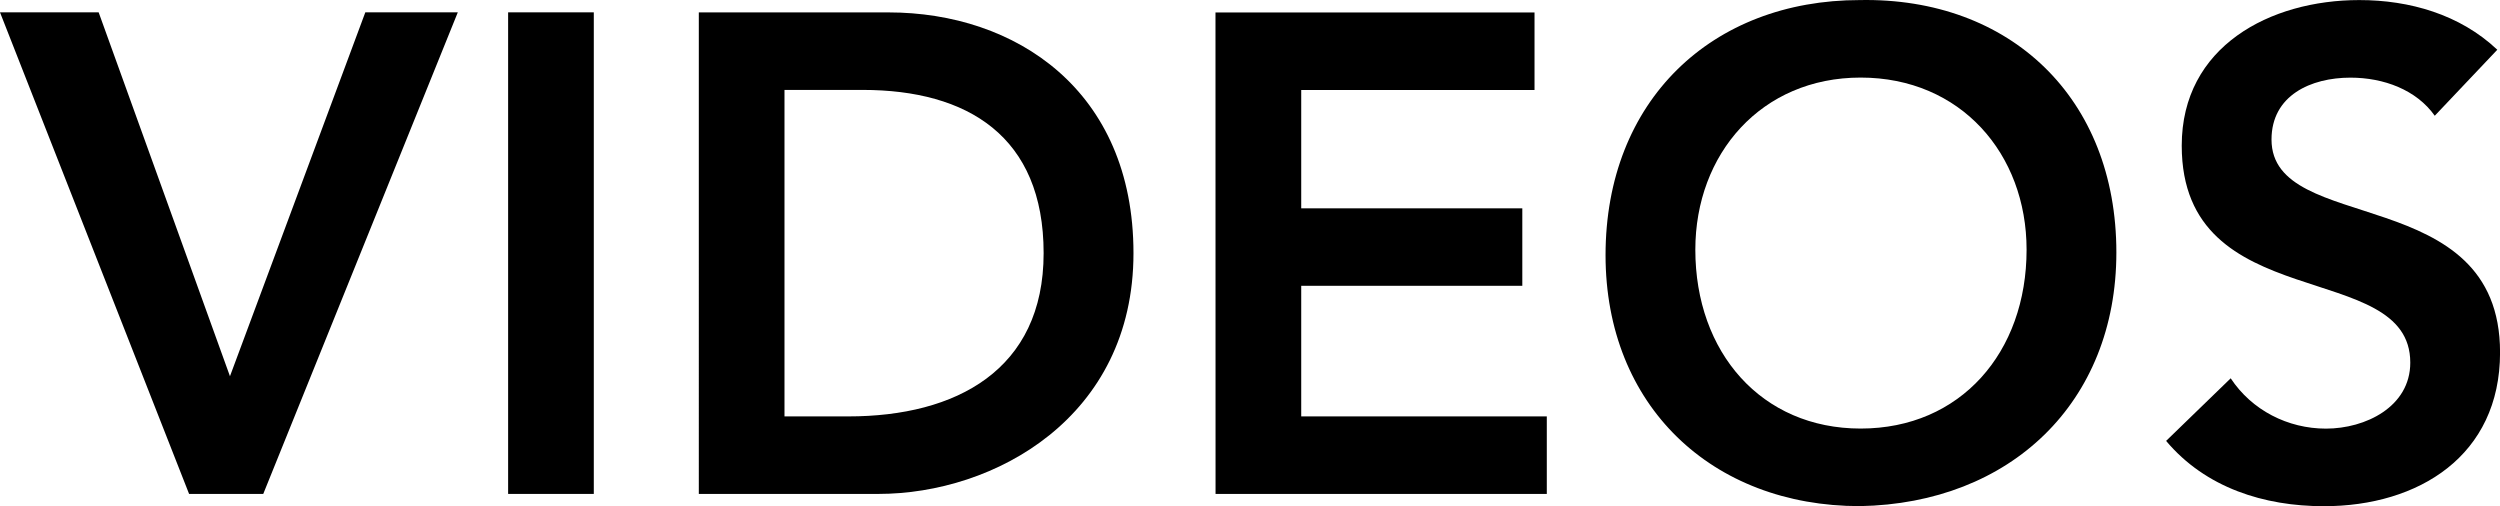 <?xml version="1.0" encoding="UTF-8" standalone="no"?>
<svg
   xmlns:dc="http://purl.org/dc/elements/1.1/"
   xmlns:cc="http://creativecommons.org/ns#"
   xmlns:rdf="http://www.w3.org/1999/02/22-rdf-syntax-ns#"
   xmlns:svg="http://www.w3.org/2000/svg"
   xmlns="http://www.w3.org/2000/svg"
   xmlns:sodipodi="http://sodipodi.sourceforge.net/DTD/sodipodi-0.dtd"
   xmlns:inkscape="http://www.inkscape.org/namespaces/inkscape"
   sodipodi:docname="videos.svg"
   inkscape:version="1.0beta1 (3dbde4b, 2019-11-12)"
   id="svg49"
   version="1.1"
   viewBox="0 0 38.898 7.875"
   height="7.875mm"
   width="38.898mm">
  <defs
     id="defs43" />
  <sodipodi:namedview
     inkscape:window-maximized="1"
     inkscape:window-y="0"
     inkscape:window-x="1920"
     inkscape:window-height="1005"
     inkscape:window-width="1920"
     showgrid="false"
     inkscape:document-rotation="0"
     inkscape:current-layer="layer1"
     inkscape:document-units="mm"
     inkscape:cy="397.61449"
     inkscape:cx="337.26286"
     inkscape:zoom="0.35"
     inkscape:pageshadow="2"
     inkscape:pageopacity="0.0"
     borderopacity="1.0"
     bordercolor="#666666"
     pagecolor="#ffffff"
     id="base" />
  <g
     transform="translate(-16.599,-42.964)"
     id="layer1"
     inkscape:groupmode="layer"
     inkscape:label="圖層 1">
    <g
       style="font-weight:bold;font-size:10.583px;line-height:1.25;font-family:'Avenir LT Std';-inkscape-font-specification:'Avenir LT Std Bold';letter-spacing:0px;word-spacing:0px;stroke-width:0.265"
       id="text53"
       aria-label="VIDEOS">
      <path
         id="path55"
         style="stroke-width:0.265"
         d="m 19.541,50.649 h 1.154 l 3.027,-7.493 h -1.439 l -2.106,5.662 -2.043,-5.662 h -1.535 z" />
      <path
         id="path57"
         style="stroke-width:0.265"
         d="m 24.505,50.649 h 1.333 v -7.493 h -1.333 z" />
      <path
         id="path59"
         style="stroke-width:0.265"
         d="m 27.472,50.649 h 2.794 c 1.799,0 3.969,-1.185 3.969,-3.746 0,-2.54 -1.841,-3.746 -3.81,-3.746 h -2.953 z m 1.333,-1.206 v -5.08 h 1.217 c 1.63,0 2.815,0.72 2.815,2.54 0,1.82 -1.365,2.54 -3.037,2.54 z" />
      <path
         id="path61"
         style="stroke-width:0.265"
         d="m 35.512,50.649 h 5.154 v -1.206 h -3.821 v -2.032 h 3.44 v -1.206 h -3.44 v -1.841 h 3.63 v -1.206 h -4.964 z" />
      <path
         id="path63"
         style="stroke-width:0.265"
         d="m 41.58,46.934 c 0,2.339 1.651,3.905 3.958,3.905 2.339,-0.042 3.99,-1.609 3.99,-3.948 0,-2.402 -1.651,-3.969 -3.99,-3.926 -2.307,0 -3.958,1.566 -3.958,3.969 z m 1.397,-0.085 c 0,-1.492 1.027,-2.678 2.572,-2.678 1.556,0 2.582,1.185 2.582,2.678 0,1.598 -1.027,2.783 -2.582,2.783 -1.545,0 -2.572,-1.185 -2.572,-2.783 z" />
      <path
         id="path65"
         style="stroke-width:0.265"
         d="m 55.455,43.738 c -0.582,-0.55 -1.365,-0.773 -2.148,-0.773 -1.386,0 -2.762,0.72 -2.762,2.265 0,2.678 3.556,1.736 3.556,3.376 0,0.688 -0.698,1.027 -1.312,1.027 -0.593,0 -1.154,-0.286 -1.482,-0.783 l -1.005,0.974 c 0.614,0.73 1.524,1.016 2.455,1.016 1.471,0 2.741,-0.783 2.741,-2.392 0,-2.667 -3.556,-1.81 -3.556,-3.313 0,-0.688 0.614,-0.963 1.228,-0.963 0.519,0 1.027,0.19 1.312,0.593 z" />
    </g>
  </g>
</svg>
